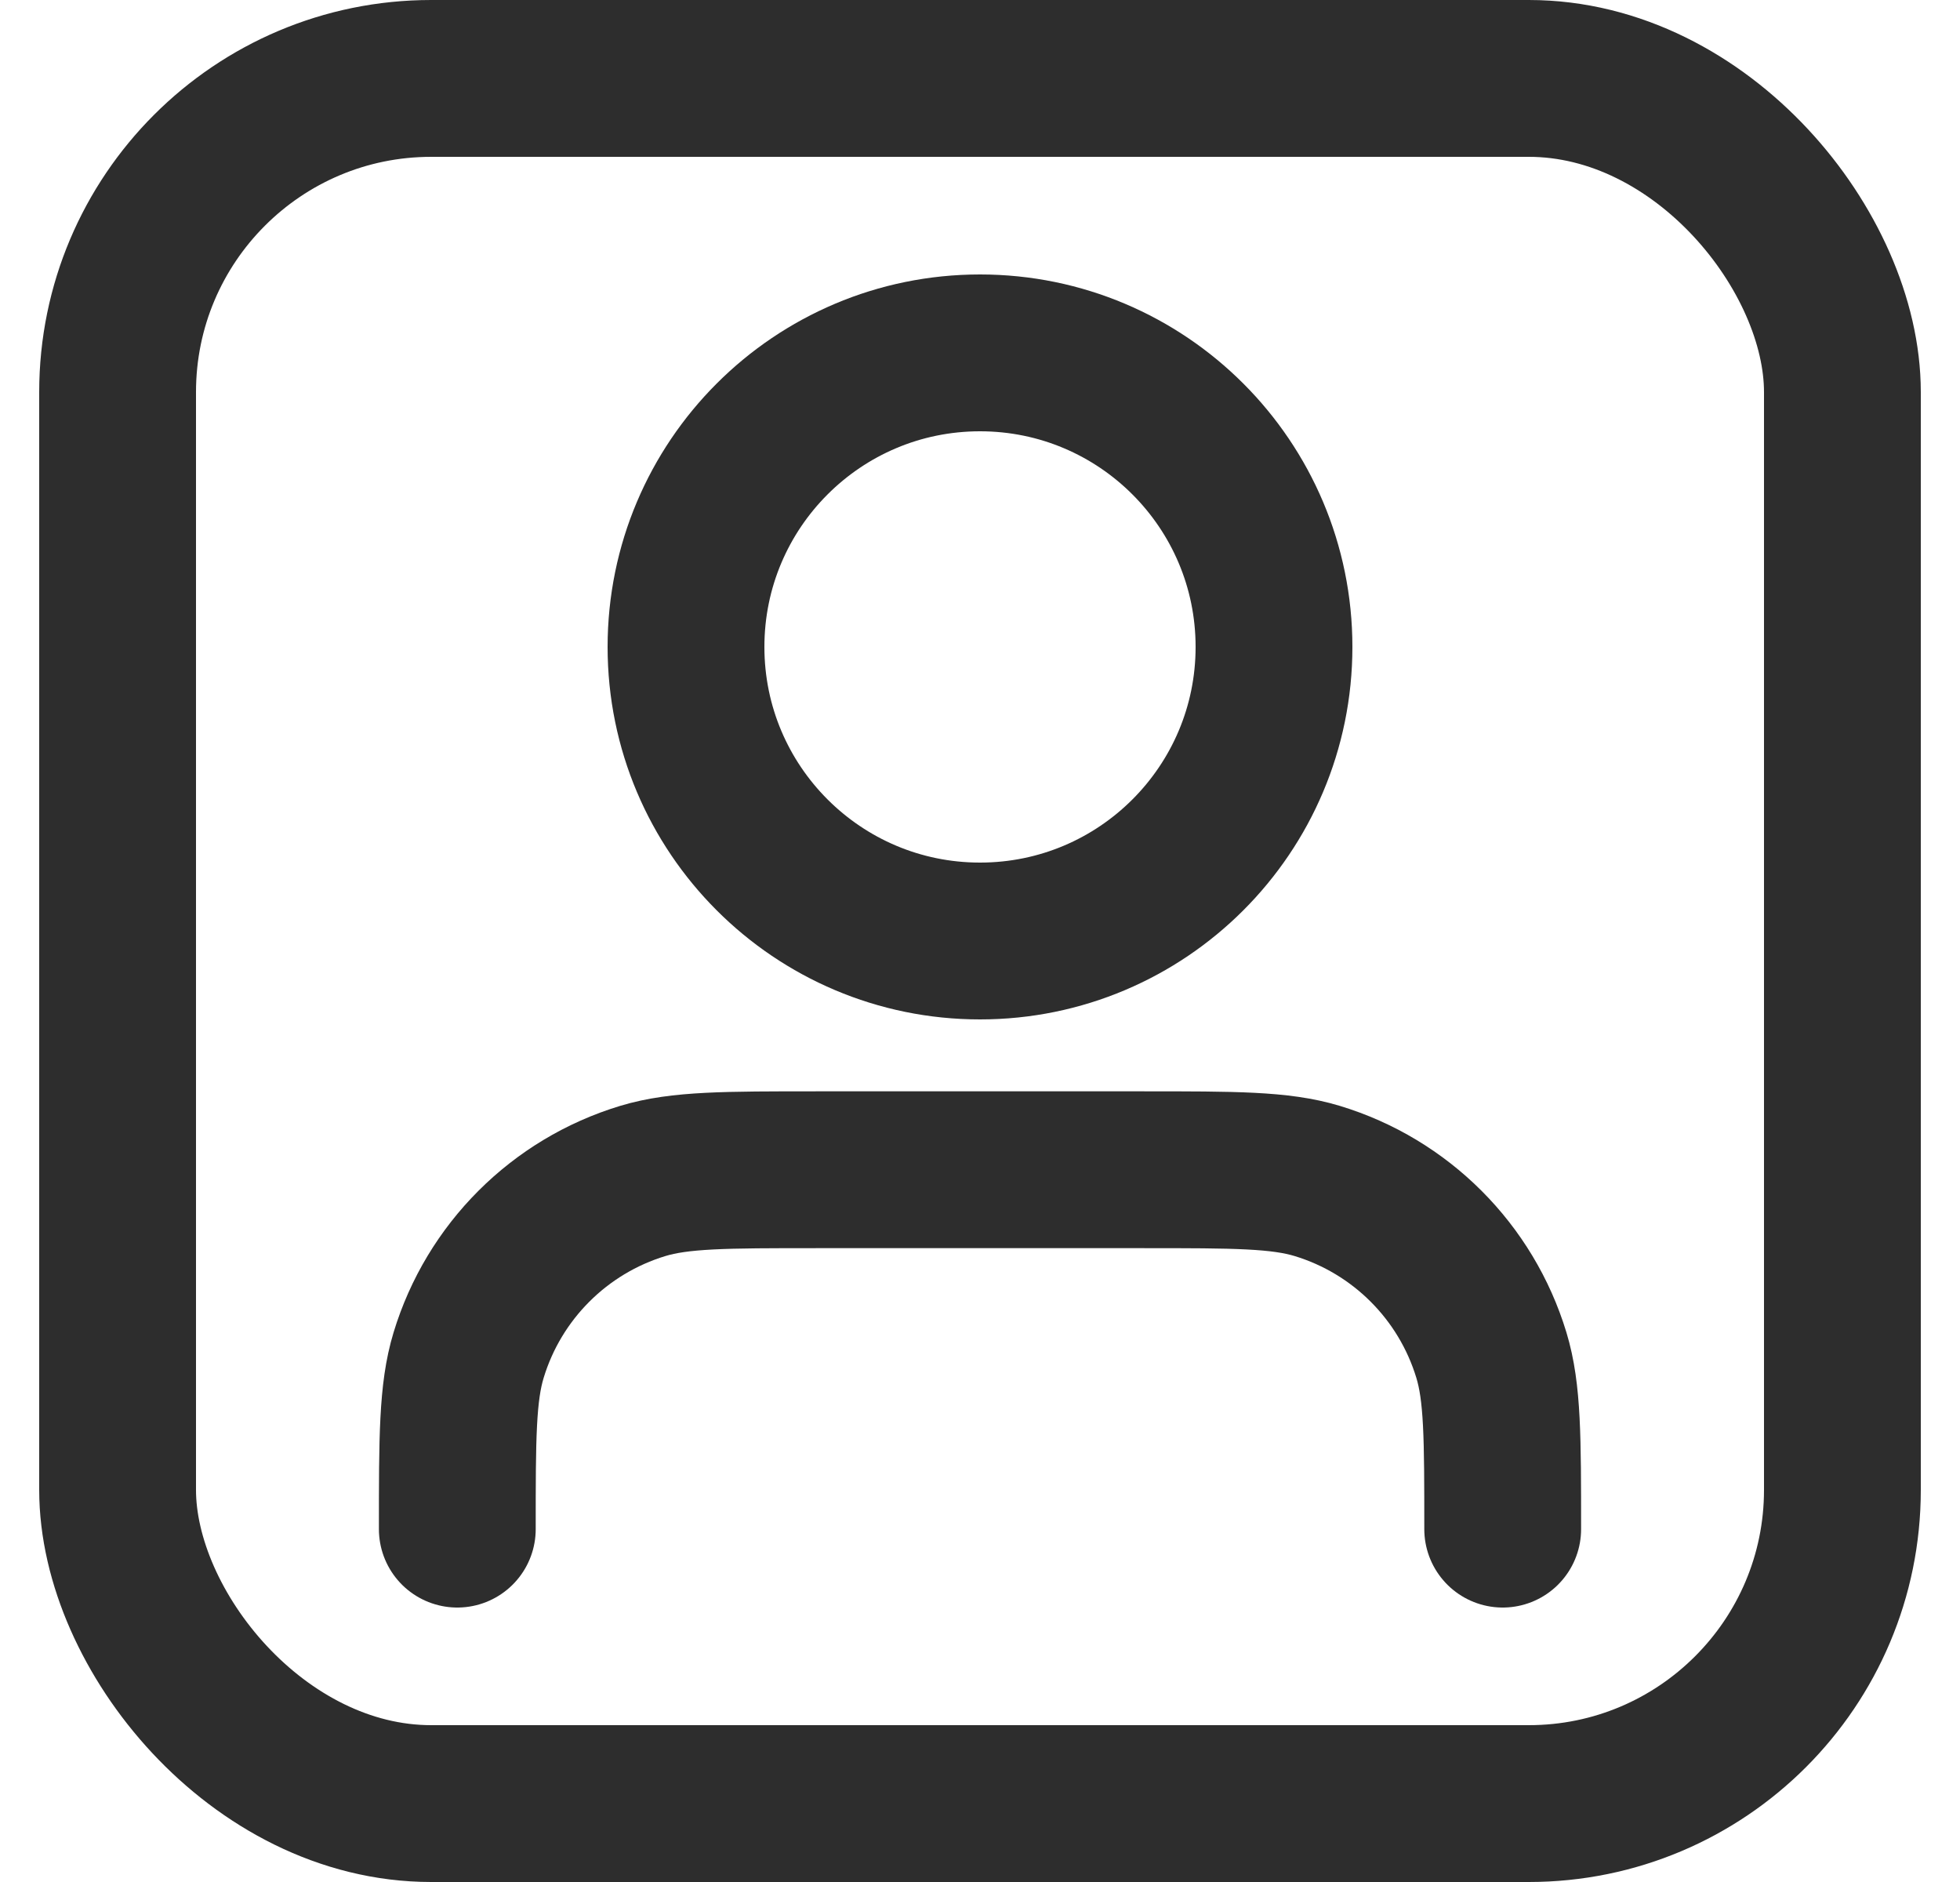<svg width="25" height="24" viewBox="0 0 25 24" fill="none" xmlns="http://www.w3.org/2000/svg">
<rect x="1.5" y="1" width="22" height="22" rx="4" stroke="#2D2D2D" stroke-width="2"/>
<path d="M19.167 19.5C19.167 18.337 19.167 17.756 19.023 17.282C18.7 16.217 17.866 15.383 16.801 15.06C16.328 14.917 15.746 14.917 14.584 14.917H10.417C9.254 14.917 8.672 14.917 8.199 15.06C7.134 15.383 6.3 16.217 5.977 17.282C5.833 17.756 5.833 18.337 5.833 19.5M16.25 8.25C16.25 10.321 14.571 12 12.5 12C10.429 12 8.75 10.321 8.75 8.25C8.75 6.179 10.429 4.5 12.5 4.5C14.571 4.5 16.25 6.179 16.25 8.25Z" stroke="#2D2D2D" stroke-width="2" stroke-linecap="round" stroke-linejoin="round"/>
</svg>
